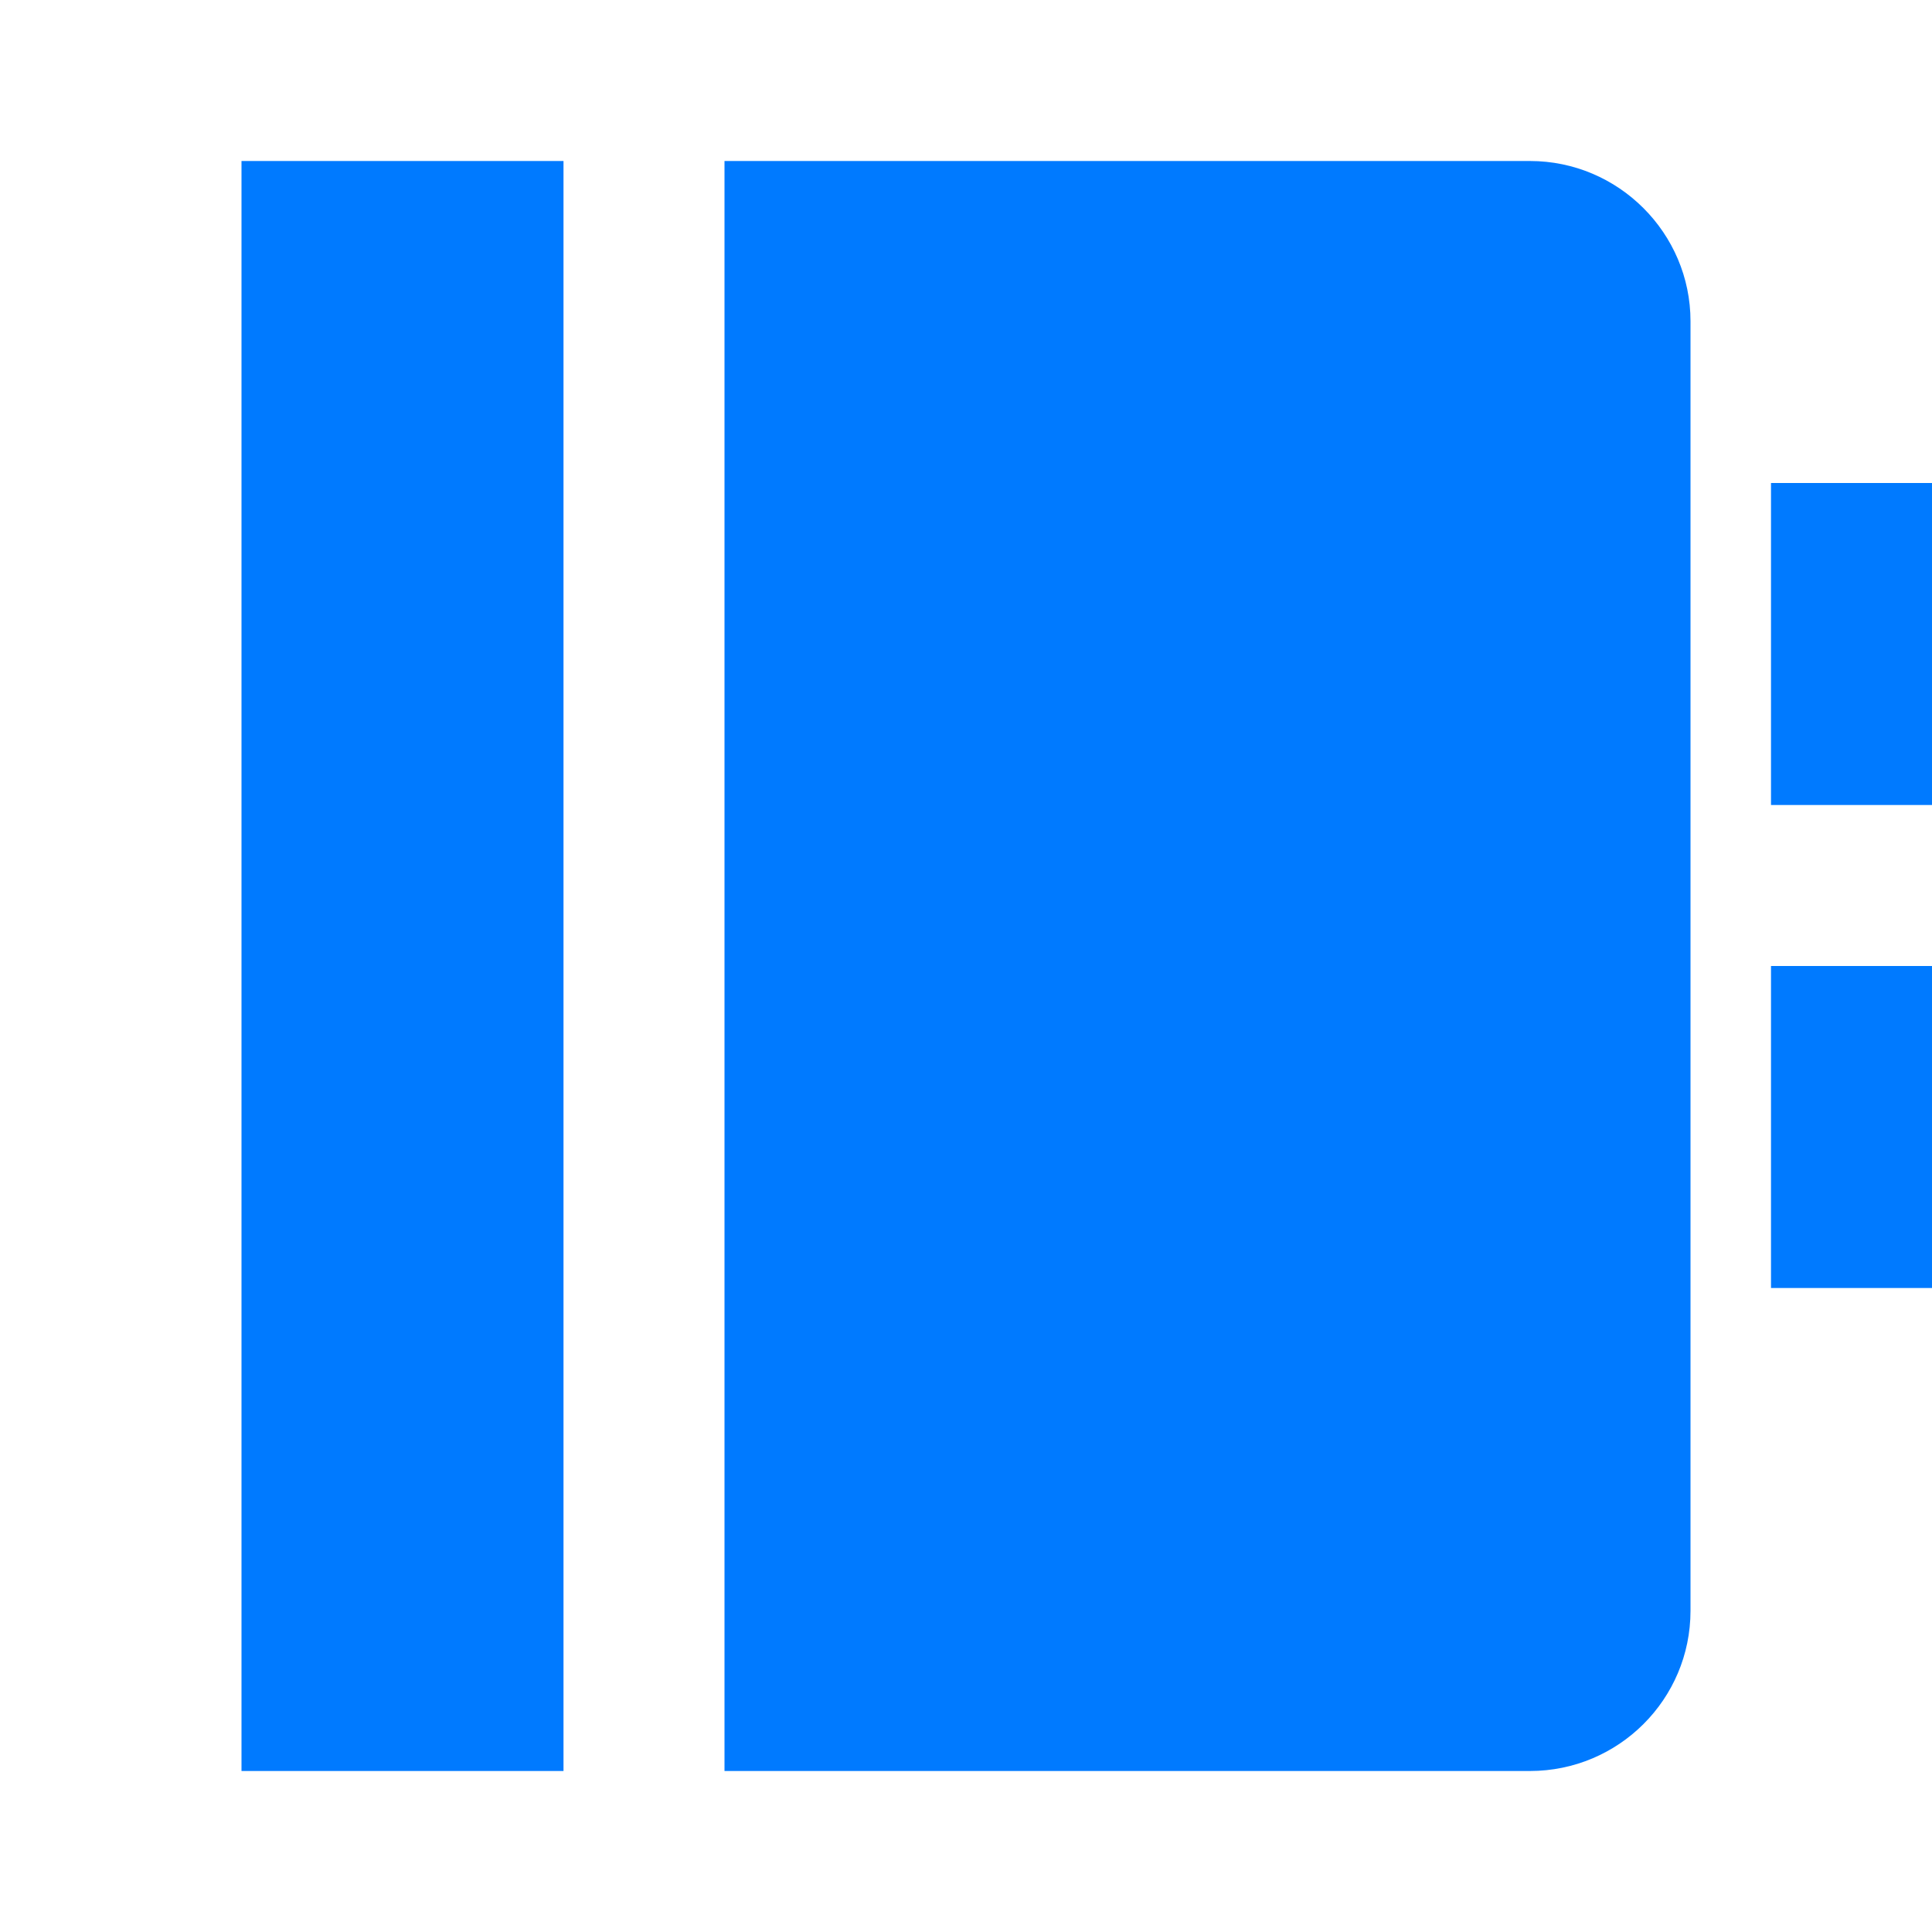 <svg width="24" height="24" viewBox="0 0 24 24" fill="none" xmlns="http://www.w3.org/2000/svg">
<path d="M7 2V22H3V2H7ZM9 2H19.005C20.107 2 21 2.898 21 3.99V20.01C21 21.109 20.107 22 19.005 22H9V2ZM22 6H24V10H22V6ZM22 12H24V16H22V12ZM15 12C15.53 12 16.039 11.789 16.414 11.414C16.789 11.039 17 10.53 17 10C17 9.47 16.789 8.961 16.414 8.586C16.039 8.211 15.53 8 15 8C14.47 8 13.961 8.211 13.586 8.586C13.211 8.961 13 9.47 13 10C13 10.53 13.211 11.039 13.586 11.414C13.961 11.789 14.47 12 15 12ZM12 16H18C18 15.204 17.684 14.441 17.121 13.879C16.559 13.316 15.796 13 15 13C14.204 13 13.441 13.316 12.879 13.879C12.316 14.441 12 15.204 12 16Z" fill="#007AFF"/>
<rect x="12" y="7" width="6" height="10" fill="#007AFF"/>
</svg>
